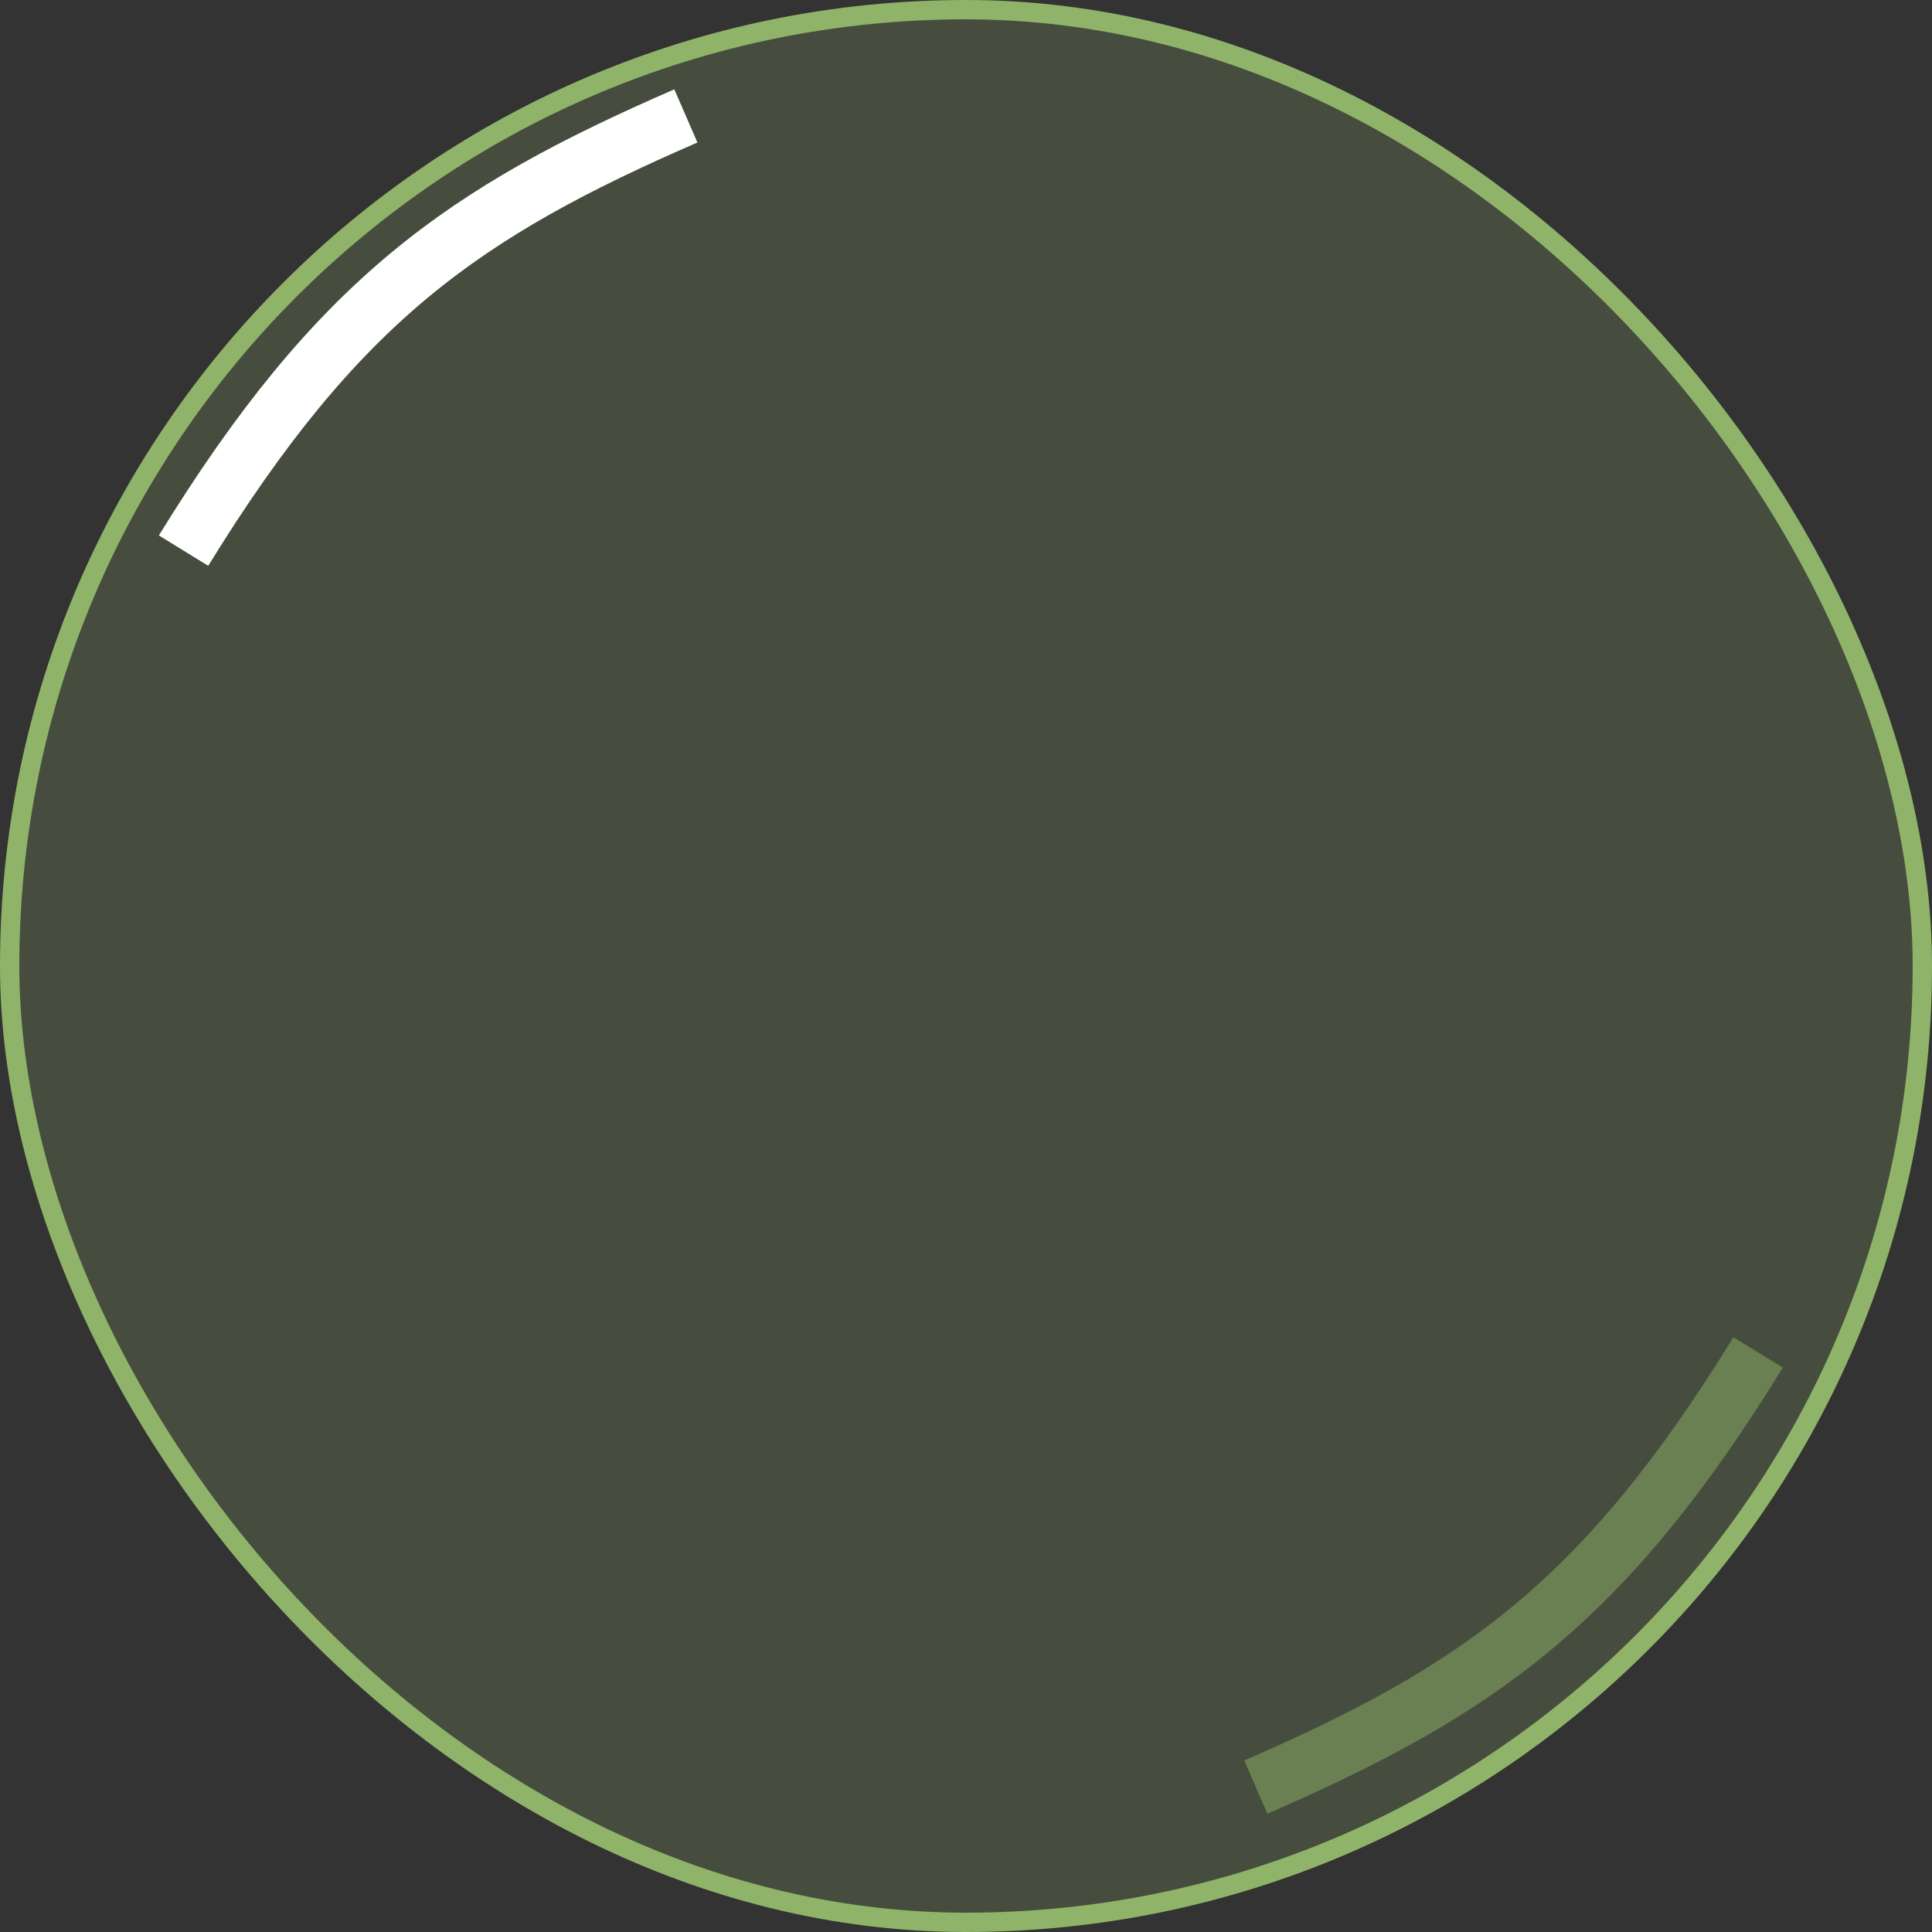 <svg width="100" height="100" viewBox="0 0 100 100" fill="none" xmlns="http://www.w3.org/2000/svg">
<rect x="0" y="0" width="100" height="100" fill="#333333" stroke="none"/>
<rect x="0.5" y="0.5" width="99" height="99" rx="49.5" fill="#8FB469" fill-opacity="0.21"/>
<rect x="0.5" y="0.5" width="99" height="99" rx="49.5" stroke="#8FB469"/>
<path d="M9.5 28.5C17.5 15.5 24 11 35.5 6" stroke="white" stroke-width="3"/>
<path d="M91 70C83 83 76.5 87.5 65 92.5" stroke="#8FB469" stroke-opacity="0.5" stroke-width="3"/>
</svg>

